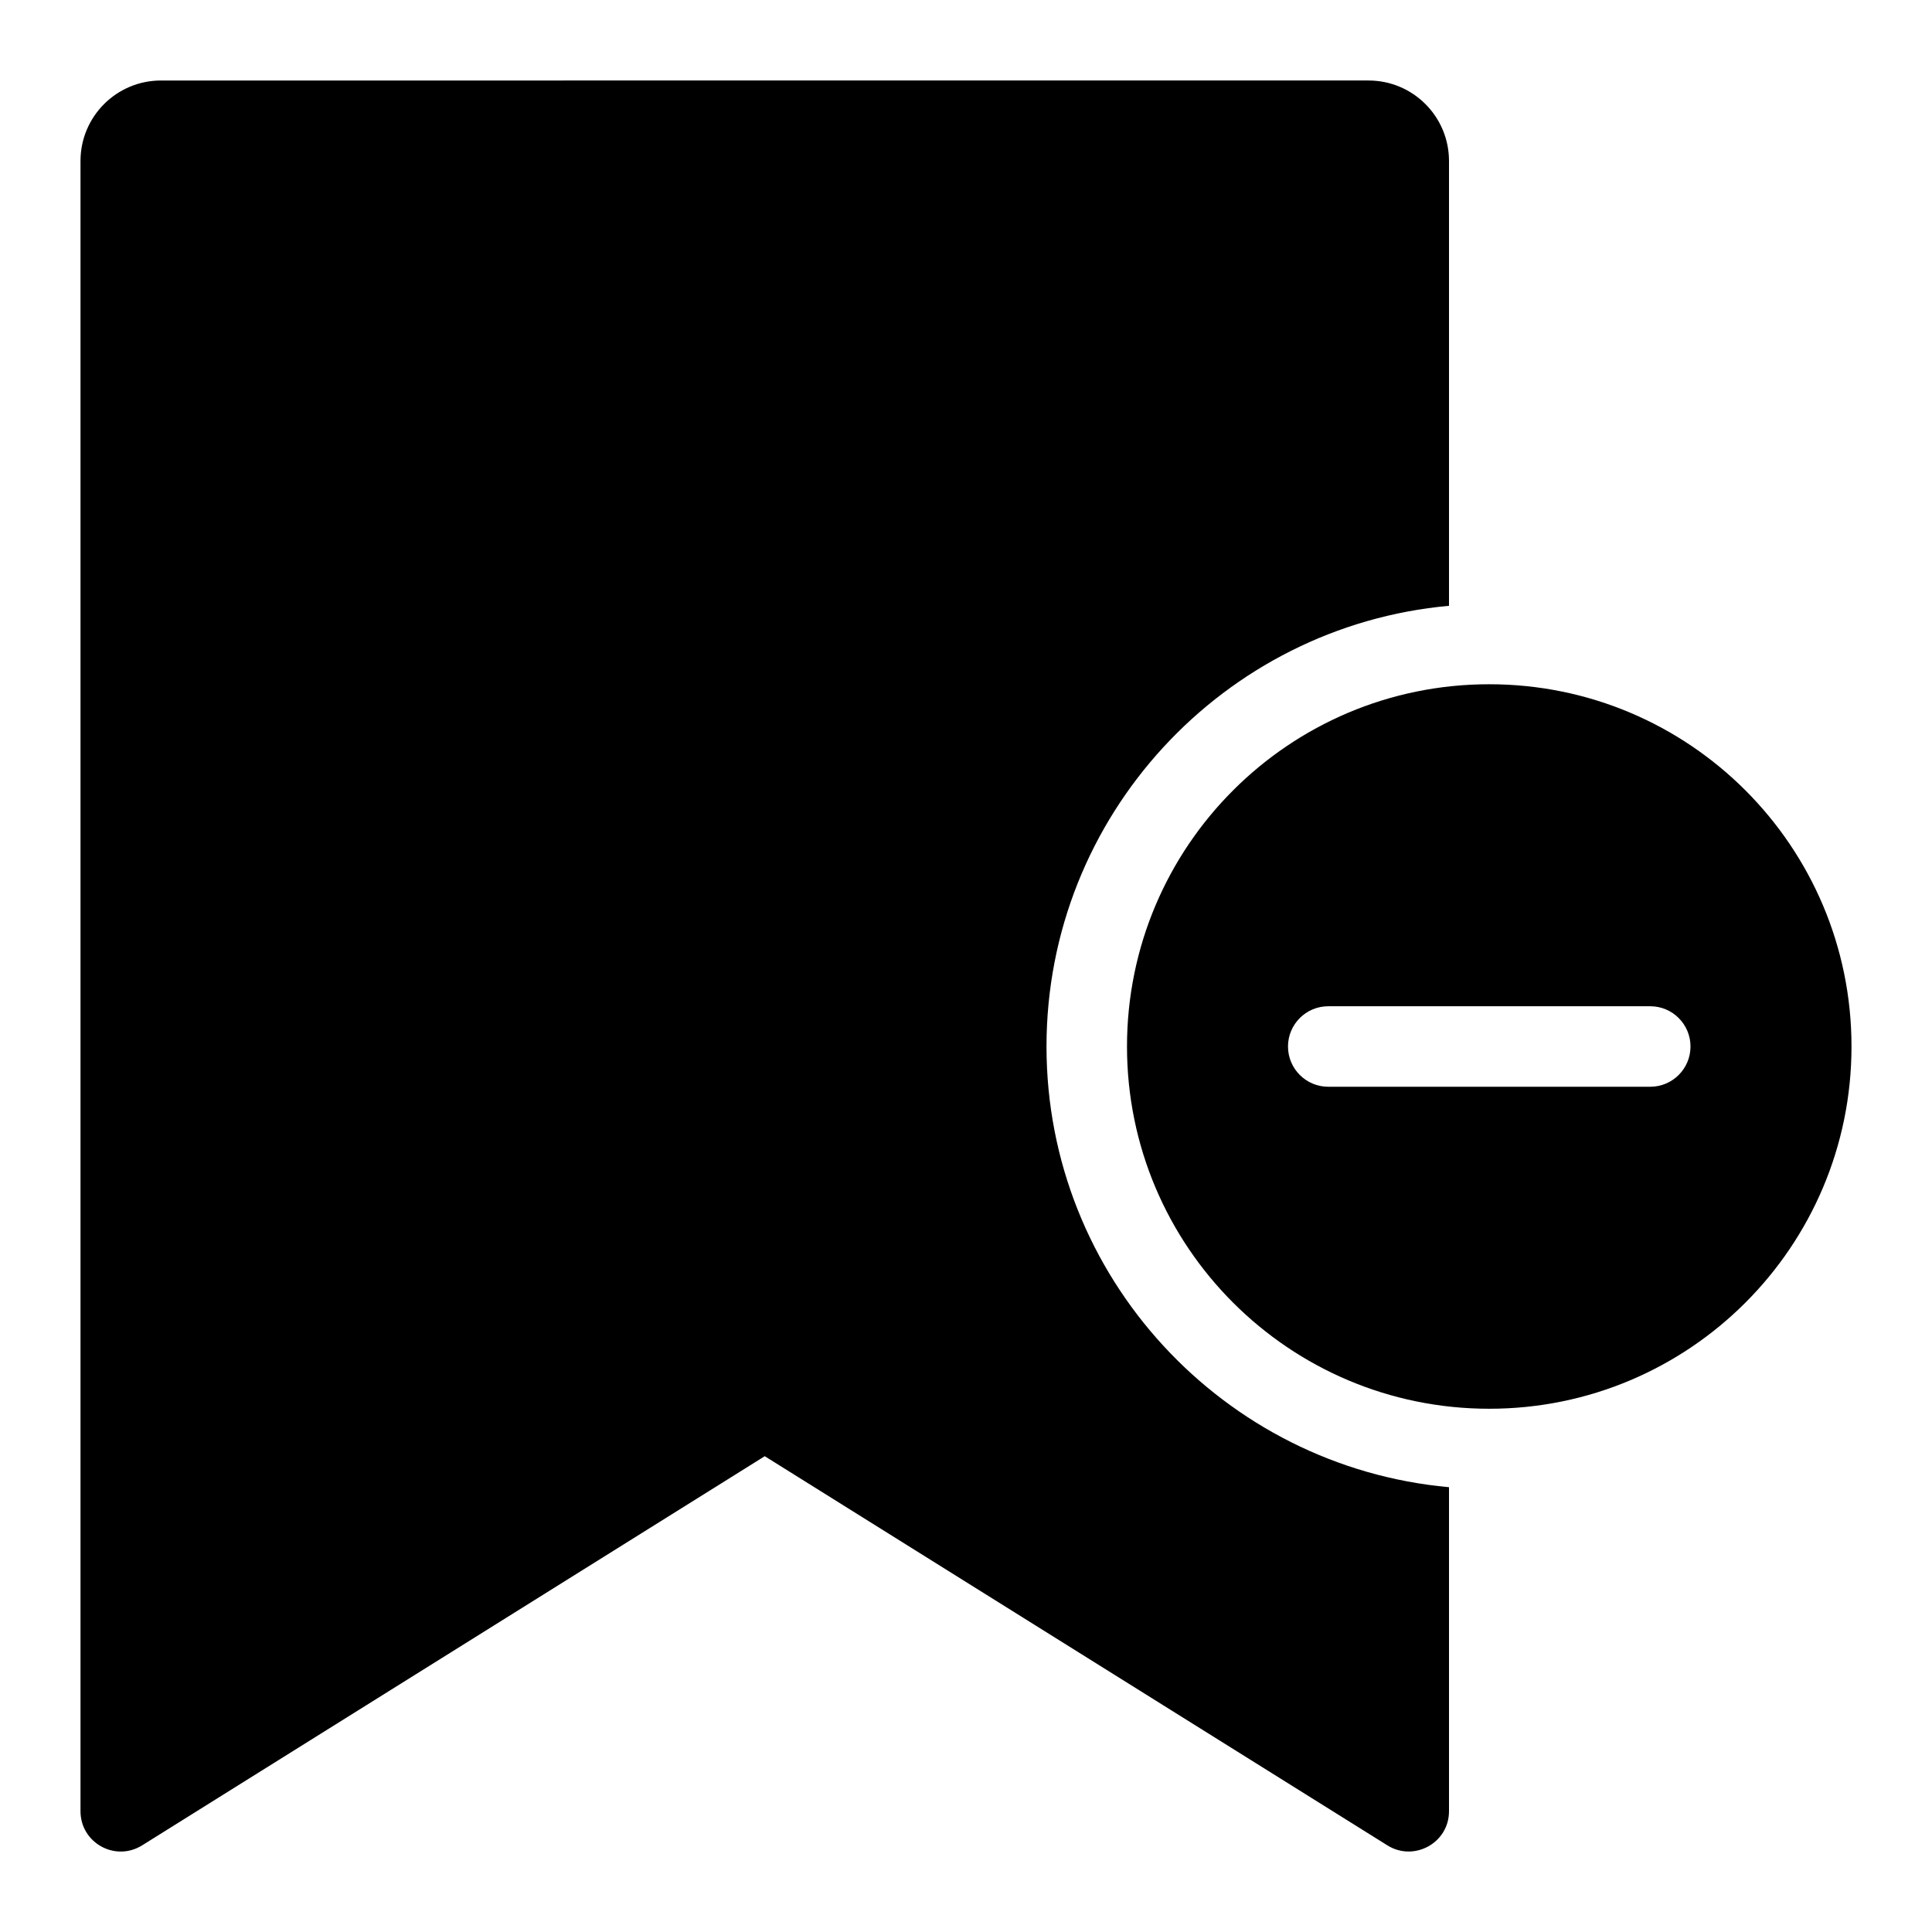 <?xml version="1.0" encoding="utf-8"?>
<!-- Generator: Adobe Illustrator 19.2.1, SVG Export Plug-In . SVG Version: 6.00 Build 0)  -->
<!DOCTYPE svg PUBLIC "-//W3C//DTD SVG 1.1//EN" "http://www.w3.org/Graphics/SVG/1.1/DTD/svg11.dtd">
<svg version="1.1" id="Layer_1" xmlns="http://www.w3.org/2000/svg" xmlns:xlink="http://www.w3.org/1999/xlink" x="0px" y="0px"
	 width="48px" height="48px" viewBox="0 0 48 48" enable-background="new 0 0 48 48" xml:space="preserve">
<path d="M46,26c0-4.971-4.029-9-9-9s-9,4.029-9,9s4.029,9,9,9S46,30.971,46,26z M32,26c0-0.552,0.448-1,1-1h8c0.552,0,1,0.448,1,1
	s-0.448,1-1,1h-8C32.448,27,32,26.552,32,26z"/>
<path d="M26,26c0-5.728,4.402-10.442,10-10.949V4c0-1.105-0.895-2-2-2H4C2.895,2,2,2.895,2,4v41c0,0.781,0.858,1.265,1.53,0.848
	L19,36.179l15.47,9.669C35.129,46.26,36,45.79,36,45v-8.051C30.402,36.442,26,31.728,26,26z"/>
</svg>
